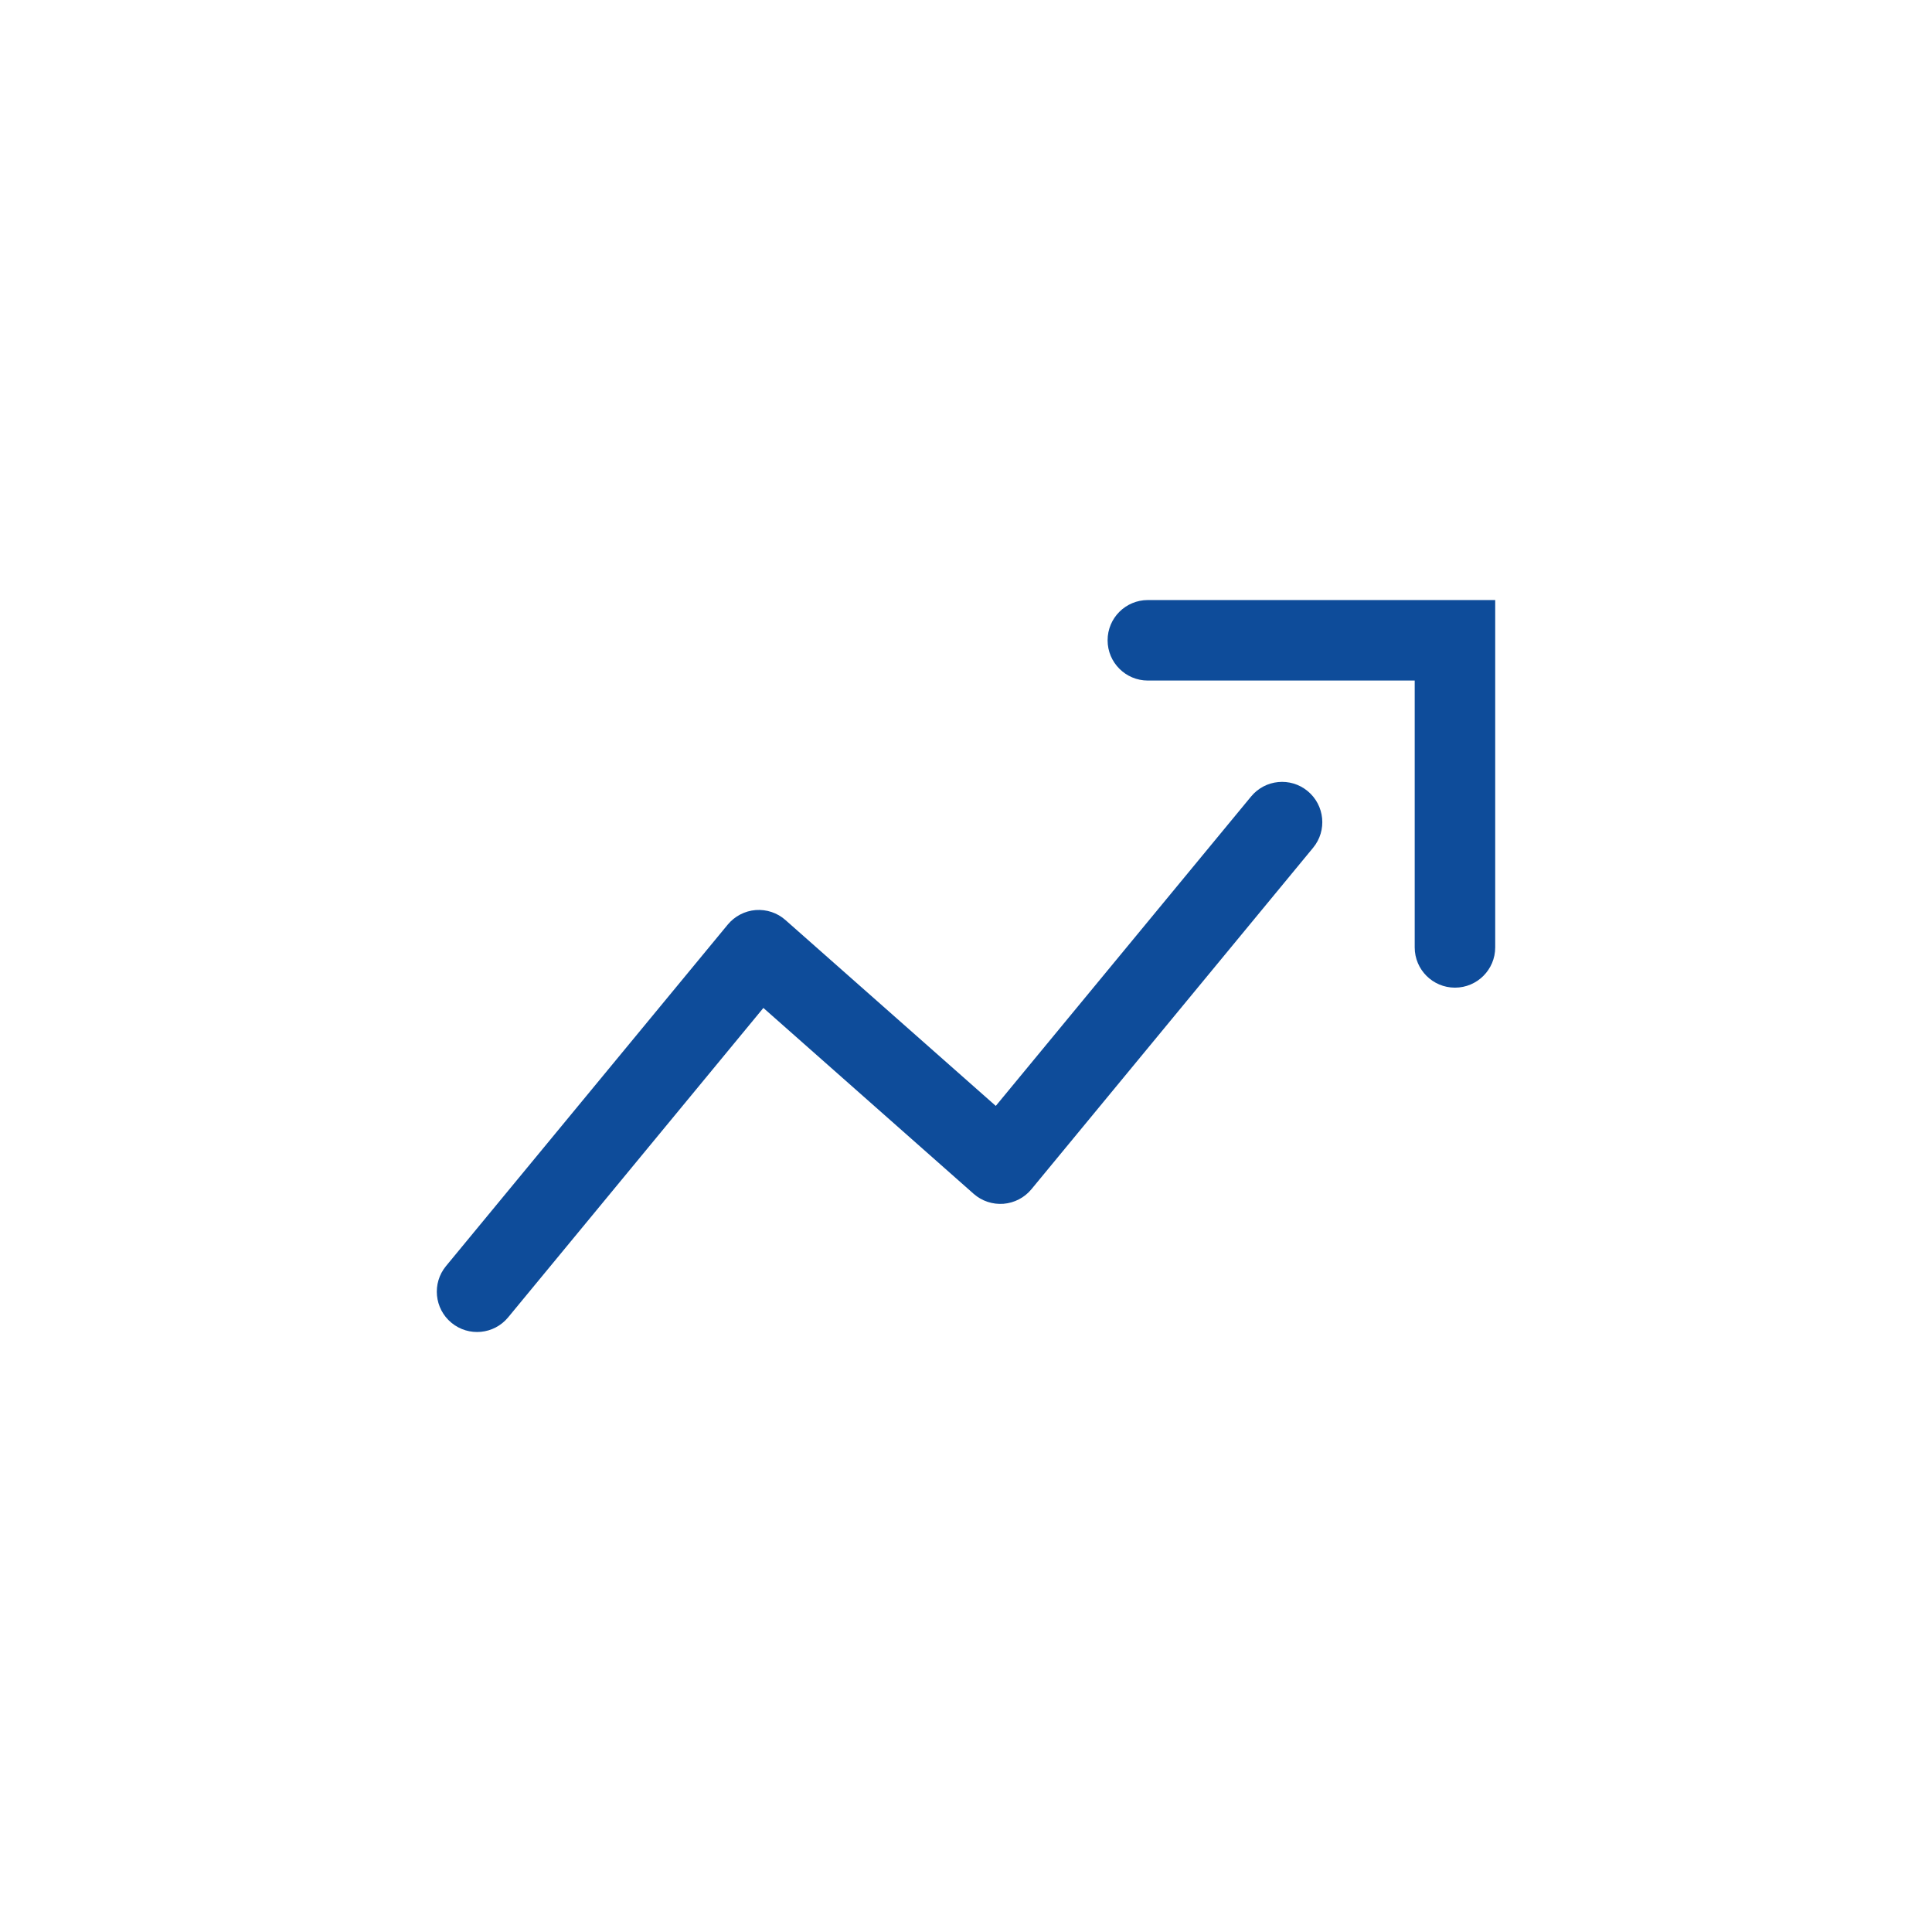 <svg width="24" height="24" viewBox="0 0 24 24" fill="none" xmlns="http://www.w3.org/2000/svg">
<path fill-rule="evenodd" clip-rule="evenodd" d="M18.574 7.954V7.454L18.074 7.454L14.259 7.454C13.983 7.454 13.759 7.677 13.759 7.954C13.759 8.23 13.983 8.454 14.259 8.454L17.574 8.454V8.907L17.574 11.769C17.574 12.045 17.798 12.269 18.074 12.269C18.35 12.269 18.574 12.045 18.574 11.769V8.907V8.43V7.954ZM5.54 15.728C5.365 15.941 5.395 16.256 5.608 16.432C5.821 16.608 6.136 16.578 6.312 16.365L9.483 12.521L12.095 14.83C12.197 14.92 12.33 14.964 12.465 14.954C12.601 14.943 12.726 14.878 12.812 14.774L16.312 10.531C16.488 10.318 16.457 10.003 16.244 9.827C16.031 9.651 15.716 9.682 15.541 9.895L12.37 13.738L9.757 11.429C9.656 11.339 9.522 11.295 9.387 11.305C9.252 11.316 9.127 11.381 9.04 11.486L5.54 15.728Z" fill="#0E4C9A"/>
</svg>
